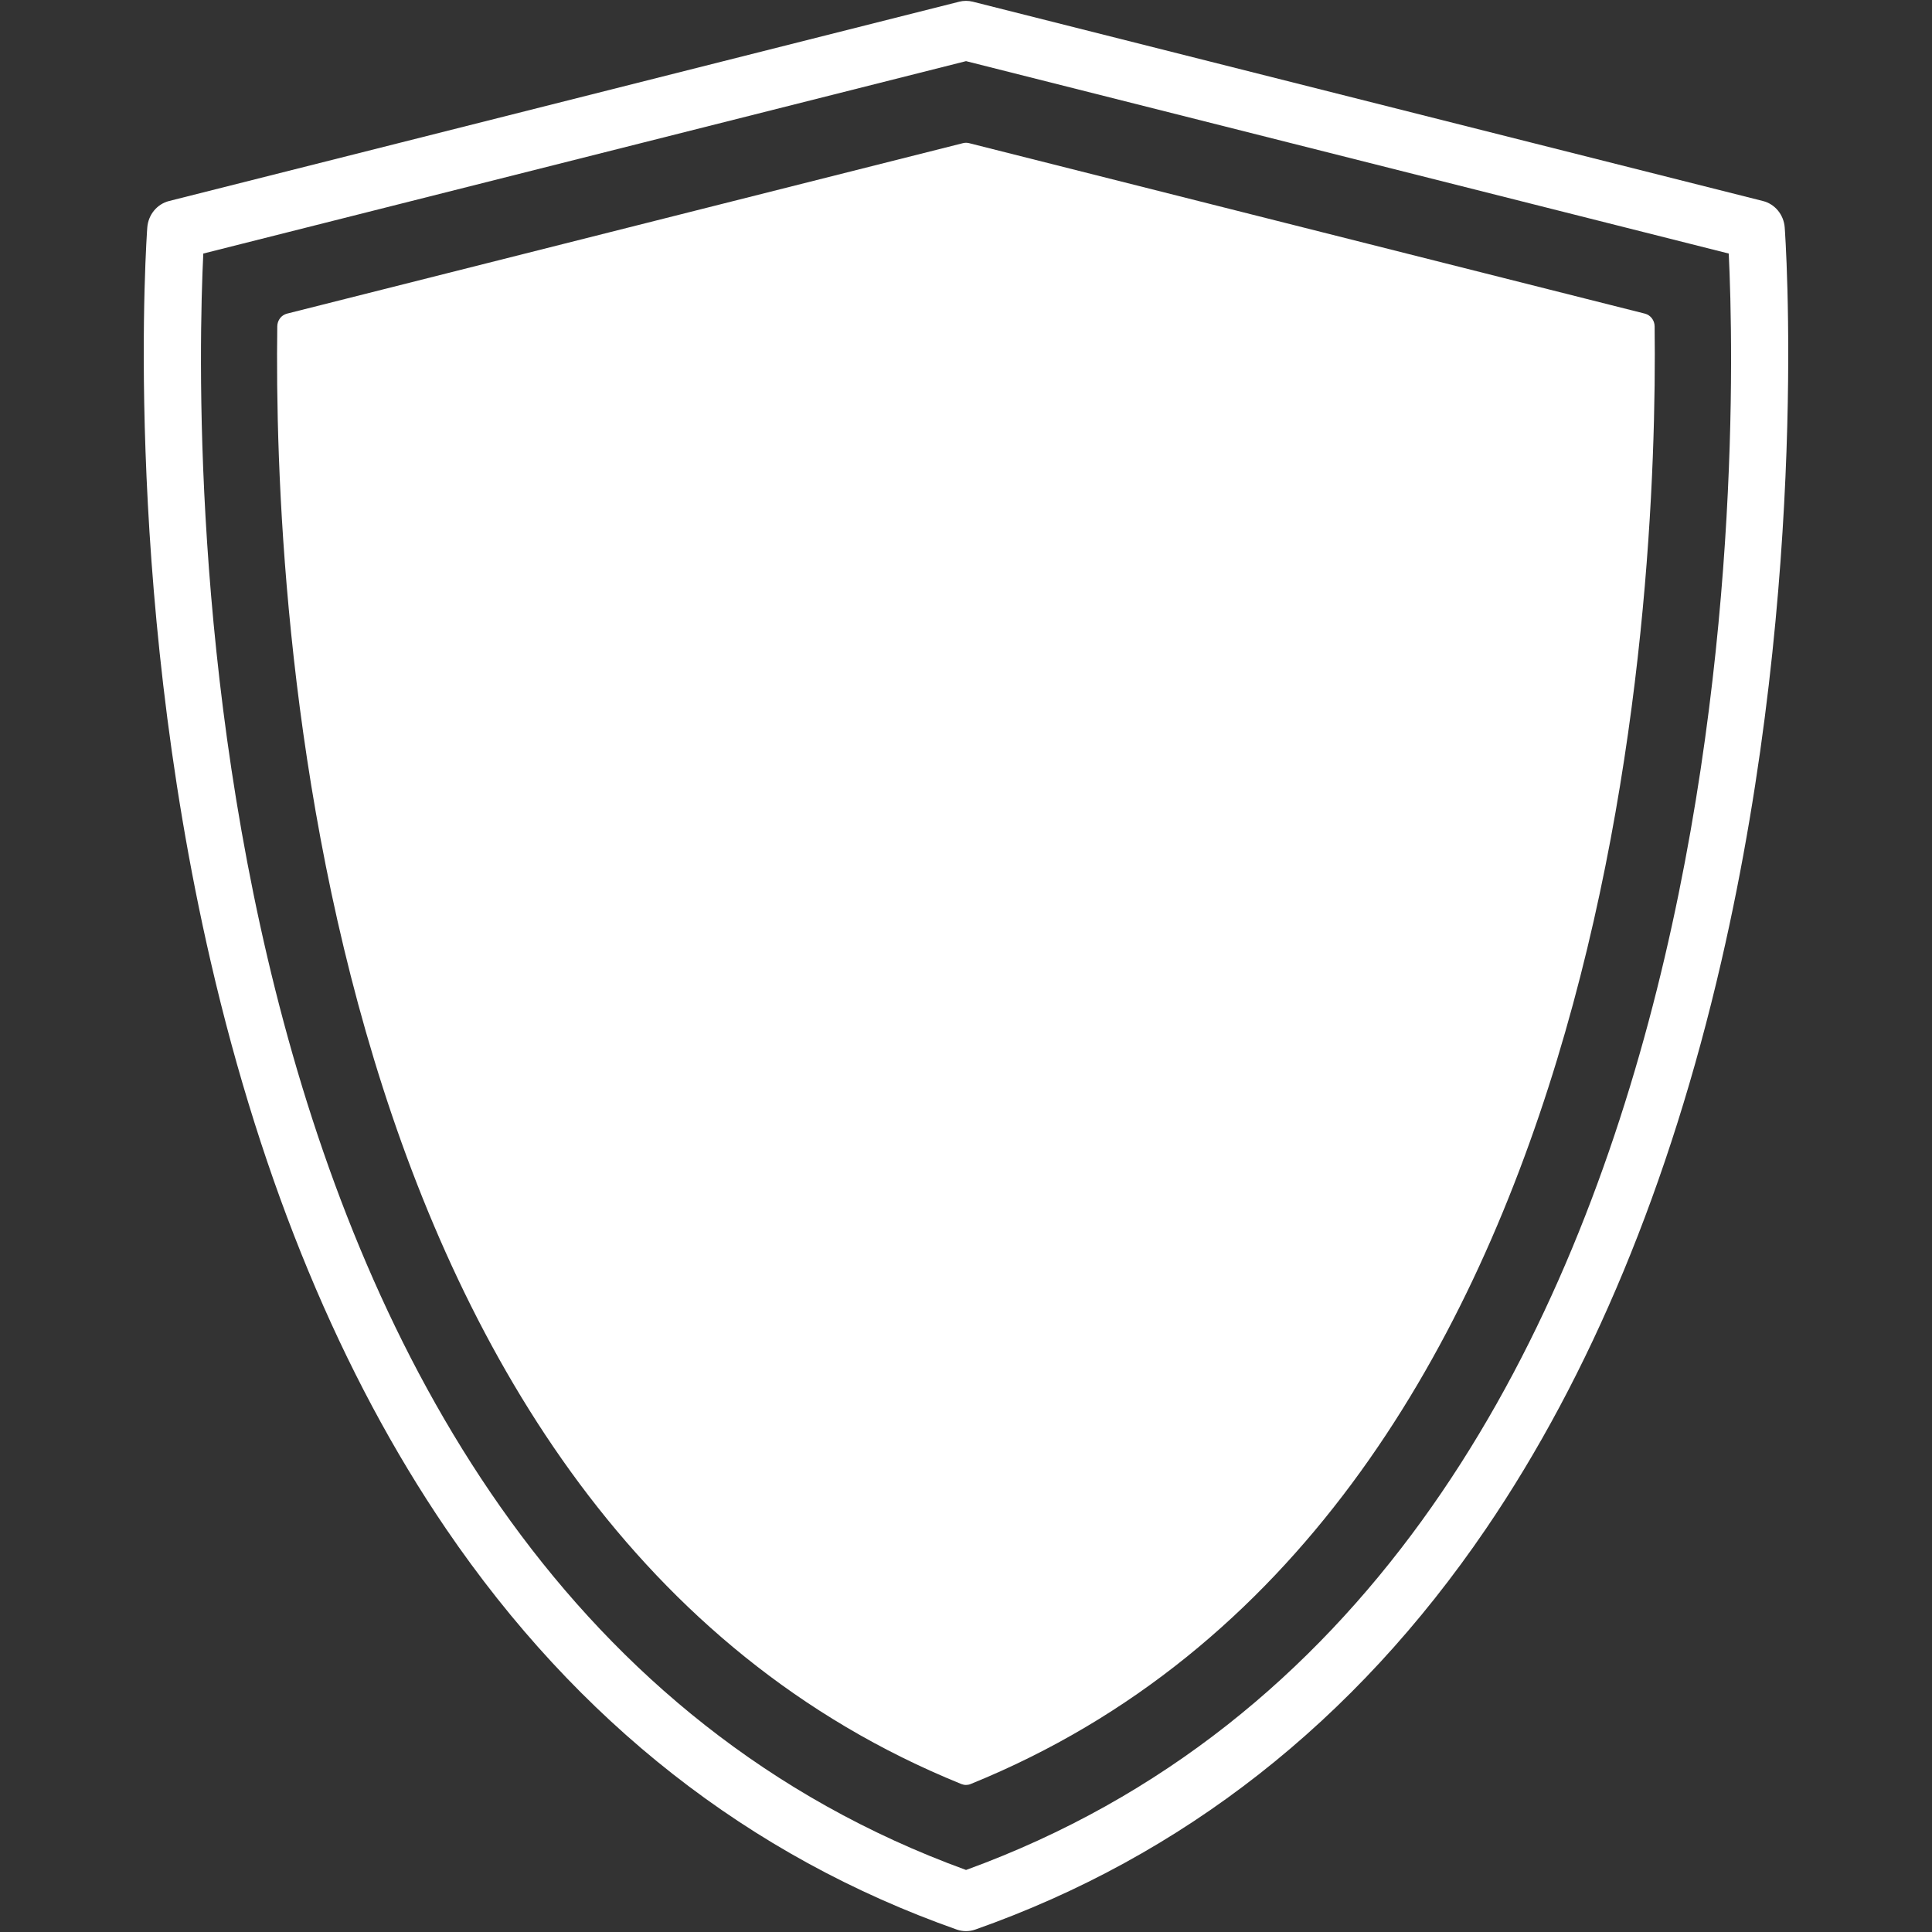 <?xml version="1.0" encoding="UTF-8" standalone="no"?>
<svg
   width="717"
   height="717"
   version="1.1"
   viewBox="0 0 537.75 537.75"
   id="svg139"
   sodipodi:docname="Defense expansion.svg"
   inkscape:export-filename="Defense expansion.png"
   inkscape:export-xdpi="6.6900001"
   inkscape:export-ydpi="6.6900001"
   inkscape:version="1.2.2 (b0a8486541, 2022-12-01)"
   xmlns:inkscape="http://www.inkscape.org/namespaces/inkscape"
   xmlns:sodipodi="http://sodipodi.sourceforge.net/DTD/sodipodi-0.dtd"
   xmlns="http://www.w3.org/2000/svg"
   xmlns:svg="http://www.w3.org/2000/svg">
  <rect x="0" y="0" width="537.75" height="537.75" fill="#333333" stroke="none"/>
  <sodipodi:namedview
     id="namedview141"
     pagecolor="#ffffff"
     bordercolor="#666666"
     borderopacity="1.0"
     inkscape:showpageshadow="2"
     inkscape:pageopacity="0.0"
     inkscape:pagecheckerboard="true"
     inkscape:deskcolor="#d1d1d1"
     inkscape:document-units="pt"
     showgrid="false"
     inkscape:zoom="0.87857143"
     inkscape:cx="467.23577"
     inkscape:cy="466.66667"
     inkscape:window-width="1920"
     inkscape:window-height="1003"
     inkscape:window-x="0"
     inkscape:window-y="27"
     inkscape:window-maximized="1"
     inkscape:current-layer="svg139" />
  <defs
     id="defs65">
    <symbol
       id="u"
       overflow="visible">
      <path
         d="M 2.078,-0.125 C 1.973,-0.07 1.863,-0.031 1.75,0 1.633,0.031 1.516,0.047 1.391,0.047 c -0.387,0 -0.688,-0.102 -0.906,-0.312 -0.219,-0.219 -0.328,-0.504 -0.328,-0.859 0,-0.363 0.109,-0.648 0.328,-0.859 0.219,-0.219 0.52,-0.328 0.906,-0.328 0.125,0 0.242,0.016 0.359,0.047 0.113,0.031 0.223,0.074 0.328,0.125 v 0.469 c -0.105,-0.07 -0.211,-0.125 -0.312,-0.156 -0.105,-0.039 -0.215,-0.062 -0.328,-0.062 -0.211,0 -0.375,0.07 -0.5,0.203 -0.117,0.137 -0.172,0.324 -0.172,0.562 0,0.23 0.055,0.414 0.172,0.547 0.125,0.137 0.289,0.203 0.5,0.203 0.113,0 0.223,-0.016 0.328,-0.047 0.102,-0.039 0.207,-0.098 0.312,-0.172 z"
         id="path2" />
    </symbol>
    <symbol
       id="b"
       overflow="visible">
      <path
         d="M 1.531,-1.234 C 1.477,-1.254 1.426,-1.27 1.375,-1.281 1.332,-1.289 1.285,-1.297 1.234,-1.297 c -0.137,0 -0.246,0.047 -0.328,0.141 -0.074,0.086 -0.109,0.211 -0.109,0.375 V -3e-5 H 0.266 v -1.703 h 0.531 v 0.281 c 0.07,-0.113 0.156,-0.191 0.25,-0.234 0.094,-0.051 0.203,-0.078 0.328,-0.078 h 0.047 0.094 z"
         id="path5" />
    </symbol>
    <symbol
       id="a"
       overflow="visible">
      <path
         d="m 1.953,-0.859 v 0.156 H 0.688 c 0.008,0.125 0.051,0.227 0.125,0.297 0.082,0.062 0.195,0.094 0.344,0.094 0.113,0 0.227,-0.016 0.344,-0.047 0.125,-0.039 0.25,-0.094 0.375,-0.156 v 0.406 C 1.75,-0.055 1.617,-0.02 1.484,5e-6 c -0.125,0.031 -0.25,0.047 -0.375,0.047 -0.312,0 -0.555,-0.078 -0.719,-0.234 -0.168,-0.156 -0.25,-0.375 -0.25,-0.656 0,-0.281 0.082,-0.5 0.25,-0.656 0.164,-0.156 0.395,-0.234 0.688,-0.234 0.27,0 0.484,0.078 0.641,0.234 0.156,0.156 0.234,0.371 0.234,0.641 z M 1.406,-1.031 c 0,-0.102 -0.031,-0.188 -0.094,-0.25 -0.062,-0.062 -0.141,-0.094 -0.234,-0.094 -0.105,0 -0.195,0.031 -0.266,0.094 -0.062,0.055 -0.105,0.137 -0.125,0.25 z"
         id="path8" />
    </symbol>
    <symbol
       id="f"
       overflow="visible">
      <path
         d="m 1.016,-0.766 c -0.105,0 -0.188,0.023 -0.25,0.062 -0.055,0.031 -0.078,0.09 -0.078,0.172 0,0.062 0.02,0.117 0.062,0.156 0.039,0.043 0.102,0.062 0.188,0.062 0.102,0 0.191,-0.035 0.266,-0.109 0.07,-0.07 0.109,-0.164 0.109,-0.281 v -0.062 z M 1.859,-0.969 V 1e-5 H 1.312 v -0.25 c -0.074,0.105 -0.156,0.184 -0.25,0.234 -0.094,0.039 -0.203,0.062 -0.328,0.062 -0.18,0 -0.324,-0.051 -0.438,-0.156 C 0.191,-0.211 0.141,-0.348 0.141,-0.516 c 0,-0.195 0.066,-0.344 0.203,-0.438 0.133,-0.094 0.348,-0.141 0.641,-0.141 h 0.328 v -0.031 c 0,-0.094 -0.039,-0.156 -0.109,-0.188 -0.062,-0.039 -0.168,-0.062 -0.312,-0.062 -0.117,0 -0.227,0.012 -0.328,0.031 -0.105,0.023 -0.199,0.059 -0.281,0.109 v -0.422 c 0.113,-0.031 0.227,-0.051 0.344,-0.062 0.125,-0.008 0.242,-0.016 0.359,-0.016 0.312,0 0.535,0.062 0.672,0.188 0.133,0.117 0.203,0.309 0.203,0.578 z"
         id="path11" />
    </symbol>
    <symbol
       id="c"
       overflow="visible">
      <path
         d="m 0.859,-2.188 v 0.484 h 0.562 v 0.391 h -0.562 v 0.719 c 0,0.086 0.016,0.141 0.047,0.172 0.031,0.023 0.094,0.031 0.188,0.031 h 0.281 V 0 h -0.469 c -0.219,0 -0.375,-0.039 -0.469,-0.125 -0.086,-0.094 -0.125,-0.25 -0.125,-0.469 V -1.312 h -0.266 v -0.391 h 0.266 V -2.188 Z"
         id="path14" />
    </symbol>
    <symbol
       id="i"
       overflow="visible">
      <path
         d="M 1.422,-1.453 V -2.359 H 1.969 V 5e-5 H 1.422 v -0.25 c -0.074,0.105 -0.156,0.184 -0.25,0.234 -0.094,0.039 -0.199,0.062 -0.312,0.062 -0.211,0 -0.383,-0.082 -0.516,-0.25 -0.137,-0.164 -0.203,-0.379 -0.203,-0.641 0,-0.258 0.066,-0.473 0.203,-0.641 0.133,-0.164 0.305,-0.25 0.516,-0.25 0.113,0 0.219,0.027 0.312,0.078 0.094,0.043 0.176,0.109 0.25,0.203 z m -0.359,1.109 c 0.113,0 0.203,-0.039 0.266,-0.125 0.062,-0.094 0.094,-0.219 0.094,-0.375 0,-0.164 -0.031,-0.289 -0.094,-0.375 -0.062,-0.082 -0.152,-0.125 -0.266,-0.125 -0.117,0 -0.203,0.043 -0.266,0.125 -0.062,0.086 -0.094,0.211 -0.094,0.375 0,0.156 0.031,0.281 0.094,0.375 0.062,0.086 0.148,0.125 0.266,0.125 z"
         id="path17" />
    </symbol>
    <symbol
       id="h"
       overflow="visible">
      <path
         d="m 1.172,-0.344 c 0.113,0 0.203,-0.039 0.266,-0.125 0.062,-0.094 0.094,-0.219 0.094,-0.375 0,-0.164 -0.031,-0.289 -0.094,-0.375 -0.062,-0.082 -0.152,-0.125 -0.266,-0.125 -0.125,0 -0.219,0.043 -0.281,0.125 -0.062,0.086 -0.094,0.211 -0.094,0.375 0,0.156 0.031,0.281 0.094,0.375 0.062,0.086 0.156,0.125 0.281,0.125 z m -0.375,-1.109 c 0.082,-0.094 0.164,-0.16 0.25,-0.203 0.094,-0.051 0.203,-0.078 0.328,-0.078 0.207,0 0.379,0.086 0.516,0.25 0.133,0.168 0.203,0.383 0.203,0.641 0,0.262 -0.07,0.477 -0.203,0.641 -0.137,0.168 -0.309,0.25 -0.516,0.25 -0.125,0 -0.234,-0.023 -0.328,-0.062 -0.086,-0.051 -0.168,-0.129 -0.25,-0.234 v 0.25 H 0.266 v -2.359 H 0.797 Z"
         id="path20" />
    </symbol>
    <symbol
       id="g"
       overflow="visible">
      <path
         d="m 0.031,-1.703 h 0.547 l 0.453,1.156 0.391,-1.156 H 1.969 L 1.25,0.156 C 1.176,0.344 1.094,0.473 1,0.547 0.906,0.629 0.781,0.672 0.625,0.672 H 0.312 V 0.313 h 0.172 c 0.094,0 0.16,-0.016 0.203,-0.047 0.039,-0.031 0.07,-0.086 0.094,-0.156 L 0.797,0.063 Z"
         id="path23" />
    </symbol>
    <symbol
       id="e"
       overflow="visible">
      <path
         d="M 0.266,-2.359 H 0.797 V 0 H 0.266 Z"
         id="path26" />
    </symbol>
    <symbol
       id="t"
       overflow="visible">
      <path
         d="M 0.266,-1.703 H 0.797 V 0 H 0.266 Z m 0,-0.656 h 0.531 v 0.438 H 0.266 Z"
         id="path29" />
    </symbol>
    <symbol
       id="s"
       overflow="visible">
      <path
         d="M 1.422,-0.281 C 1.348,-0.188 1.266,-0.113 1.172,-0.062 1.078,-0.02 0.973,0 0.859,0 0.648,0 0.477,-0.078 0.344,-0.234 0.207,-0.398 0.141,-0.613 0.141,-0.875 c 0,-0.25 0.066,-0.453 0.203,-0.609 0.133,-0.164 0.305,-0.25 0.516,-0.25 0.113,0 0.219,0.027 0.312,0.078 0.094,0.043 0.176,0.109 0.25,0.203 v -0.25 h 0.547 v 1.531 c 0,0.27 -0.09,0.477 -0.266,0.625 -0.168,0.145 -0.418,0.219 -0.75,0.219 -0.105,0 -0.211,-0.012 -0.312,-0.031 C 0.547,0.629 0.445,0.609 0.344,0.578 v -0.422 c 0.094,0.051 0.188,0.086 0.281,0.109 0.094,0.031 0.188,0.047 0.281,0.047 0.176,0 0.305,-0.043 0.391,-0.125 0.082,-0.074 0.125,-0.191 0.125,-0.359 z m -0.359,-1.062 c -0.117,0 -0.203,0.043 -0.266,0.125 -0.062,0.086 -0.094,0.199 -0.094,0.344 0,0.156 0.031,0.277 0.094,0.359 0.062,0.086 0.148,0.125 0.266,0.125 0.113,0 0.203,-0.039 0.266,-0.125 0.062,-0.082 0.094,-0.203 0.094,-0.359 0,-0.145 -0.031,-0.258 -0.094,-0.344 -0.062,-0.082 -0.152,-0.125 -0.266,-0.125 z"
         id="path32" />
    </symbol>
    <symbol
       id="r"
       overflow="visible">
      <path
         d="m 1.375,-2.359 v 0.359 H 1.078 c -0.074,0 -0.125,0.016 -0.156,0.047 -0.031,0.023 -0.047,0.07 -0.047,0.141 v 0.109 h 0.469 v 0.391 h -0.469 v 1.312 h -0.547 v -1.312 h -0.266 v -0.391 h 0.266 v -0.109 c 0,-0.188 0.051,-0.32 0.156,-0.406 0.102,-0.094 0.266,-0.141 0.484,-0.141 z"
         id="path35" />
    </symbol>
    <symbol
       id="d"
       overflow="visible">
      <path
         d="m 1.078,-1.359 c -0.125,0 -0.219,0.047 -0.281,0.141 -0.062,0.086 -0.094,0.211 -0.094,0.375 0,0.156 0.031,0.281 0.094,0.375 0.062,0.086 0.156,0.125 0.281,0.125 0.113,0 0.203,-0.039 0.266,-0.125 0.062,-0.094 0.094,-0.219 0.094,-0.375 0,-0.164 -0.031,-0.289 -0.094,-0.375 C 1.281,-1.313 1.191,-1.359 1.078,-1.359 Z m 0,-0.375 c 0.289,0 0.516,0.078 0.672,0.234 0.164,0.156 0.25,0.375 0.25,0.656 0,0.281 -0.086,0.5 -0.25,0.656 -0.156,0.156 -0.383,0.234 -0.672,0.234 -0.305,0 -0.539,-0.078 -0.703,-0.234 -0.156,-0.156 -0.234,-0.375 -0.234,-0.656 0,-0.281 0.078,-0.5 0.234,-0.656 C 0.539,-1.656 0.773,-1.734 1.078,-1.734 Z"
         id="path38" />
    </symbol>
    <symbol
       id="q"
       overflow="visible">
      <path
         d="m 1.844,-1.422 c 0.062,-0.102 0.141,-0.18 0.234,-0.234 0.094,-0.051 0.195,-0.078 0.312,-0.078 0.195,0 0.348,0.062 0.453,0.188 0.102,0.117 0.156,0.289 0.156,0.516 v 1.031 H 2.453 v -0.891 -0.031 -0.062 c 0,-0.125 -0.023,-0.211 -0.062,-0.266 C 2.359,-1.301 2.301,-1.328 2.219,-1.328 c -0.094,0 -0.172,0.043 -0.234,0.125 -0.055,0.086 -0.078,0.211 -0.078,0.375 V -8e-5 H 1.359 V -0.891 c 0,-0.188 -0.023,-0.305 -0.062,-0.359 -0.031,-0.051 -0.09,-0.078 -0.172,-0.078 -0.105,0 -0.188,0.043 -0.25,0.125 C 0.82,-1.117 0.797,-1 0.797,-0.844 V -7.5e-5 H 0.266 v -1.703 H 0.797 v 0.25 c 0.07,-0.094 0.148,-0.16 0.234,-0.203 0.094,-0.051 0.191,-0.078 0.297,-0.078 0.113,0 0.211,0.027 0.297,0.078 0.094,0.055 0.164,0.133 0.219,0.234 z"
         id="path41" />
    </symbol>
    <symbol
       id="p"
       overflow="visible">
      <path
         d="M 1.969,-1.031 V 0 H 1.422 v -0.797 c 0,-0.145 -0.008,-0.242 -0.016,-0.297 0,-0.051 -0.012,-0.094 -0.031,-0.125 -0.023,-0.031 -0.055,-0.055 -0.094,-0.078 -0.031,-0.02 -0.07,-0.031 -0.109,-0.031 -0.117,0 -0.211,0.047 -0.281,0.141 -0.062,0.086 -0.094,0.199 -0.094,0.344 v 0.844 h -0.531 v -2.359 h 0.531 v 0.906 c 0.082,-0.094 0.172,-0.16 0.266,-0.203 0.094,-0.051 0.195,-0.078 0.312,-0.078 0.195,0 0.344,0.062 0.438,0.188 0.102,0.117 0.156,0.289 0.156,0.516 z"
         id="path44" />
    </symbol>
    <symbol
       id="o"
       overflow="visible">
      <path
         d="M 0.281,-2.266 H 0.938 l 0.828,1.547 V -2.266 H 2.312 V 0 H 1.656 L 0.844,-1.562 V 0 h -0.562 z"
         id="path47" />
    </symbol>
    <symbol
       id="n"
       overflow="visible">
      <path
         d="m 0.25,-0.656 v -1.047 h 0.547 v 0.172 c 0,0.094 -0.008,0.215 -0.016,0.359 v 0.266 c 0,0.137 0.004,0.234 0.016,0.297 0.008,0.062 0.02,0.105 0.031,0.125 0.02,0.043 0.047,0.074 0.078,0.094 0.039,0.012 0.086,0.016 0.141,0.016 0.113,0 0.203,-0.039 0.266,-0.125 0.062,-0.082 0.094,-0.203 0.094,-0.359 v -0.844 h 0.547 v 1.703 h -0.547 v -0.25 c -0.086,0.105 -0.172,0.184 -0.266,0.234 -0.086,0.039 -0.184,0.062 -0.297,0.062 -0.199,0 -0.352,-0.055 -0.453,-0.172 -0.094,-0.125 -0.141,-0.301 -0.141,-0.531 z"
         id="path50" />
    </symbol>
    <symbol
       id="m"
       overflow="visible">
      <path
         d="M 1.969,-1.031 V 0 H 1.422 v -0.797 c 0,-0.145 -0.008,-0.242 -0.016,-0.297 0,-0.051 -0.012,-0.094 -0.031,-0.125 -0.023,-0.031 -0.055,-0.055 -0.094,-0.078 -0.031,-0.02 -0.07,-0.031 -0.109,-0.031 -0.117,0 -0.211,0.047 -0.281,0.141 -0.062,0.086 -0.094,0.199 -0.094,0.344 v 0.844 h -0.531 v -1.703 h 0.531 v 0.25 c 0.082,-0.094 0.172,-0.16 0.266,-0.203 0.094,-0.051 0.195,-0.078 0.312,-0.078 0.195,0 0.344,0.062 0.438,0.188 0.102,0.117 0.156,0.289 0.156,0.516 z"
         id="path53" />
    </symbol>
    <symbol
       id="l"
       overflow="visible">
      <path
         d="M 0.281,-2.266 H 1.25 c 0.289,0 0.516,0.07 0.672,0.203 0.156,0.125 0.234,0.305 0.234,0.531 0,0.242 -0.078,0.43 -0.234,0.562 -0.156,0.125 -0.383,0.188 -0.672,0.188 H 0.875 V 2e-5 H 0.281 Z M 0.875,-1.844 v 0.641 h 0.312 c 0.113,0 0.203,-0.023 0.266,-0.078 0.062,-0.062 0.094,-0.145 0.094,-0.25 0,-0.094 -0.031,-0.164 -0.094,-0.219 -0.062,-0.062 -0.152,-0.094 -0.266,-0.094 z"
         id="path56" />
    </symbol>
    <symbol
       id="k"
       overflow="visible">
      <path
         d="m 0.266,-1.703 h 0.531 v 1.672 c 0,0.227 -0.055,0.398 -0.156,0.516 -0.105,0.125 -0.262,0.188 -0.469,0.188 H -0.109 V 0.313 h 0.094 c 0.102,0 0.176,-0.027 0.219,-0.078 0.039,-0.043 0.062,-0.133 0.062,-0.266 z m 0,-0.656 h 0.531 v 0.438 H 0.266 Z"
         id="path59" />
    </symbol>
    <symbol
       id="j"
       overflow="visible">
      <path
         d="m 1.641,-1.641 v 0.438 C 1.566,-1.254 1.488,-1.289 1.406,-1.312 1.332,-1.344 1.258,-1.359 1.187,-1.359 c -0.156,0 -0.277,0.047 -0.359,0.141 -0.086,0.086 -0.125,0.211 -0.125,0.375 0,0.156 0.039,0.281 0.125,0.375 0.082,0.086 0.203,0.125 0.359,0.125 0.082,0 0.16,-0.008 0.234,-0.031 0.07,-0.031 0.145,-0.07 0.219,-0.125 v 0.453 c -0.094,0.031 -0.184,0.051 -0.266,0.062 -0.086,0.02 -0.172,0.031 -0.266,0.031 -0.305,0 -0.543,-0.078 -0.719,-0.234 -0.168,-0.156 -0.25,-0.375 -0.25,-0.656 0,-0.281 0.082,-0.5 0.25,-0.656 0.176,-0.156 0.414,-0.234 0.719,-0.234 0.094,0 0.18,0.012 0.266,0.031 0.082,0.012 0.172,0.031 0.266,0.062 z"
         id="path62" />
    </symbol>
  </defs>
  <g
     id="g7134"
     transform="translate(-82.514,-11.912)"
     style="fill:#ffffff;fill-opacity:1">
    <path
       d="m 579.27,75.215 c -0.281,-3.566 -2.727,-6.523 -6.07,-7.356 l -219.9,-55.469 c -1.242,-0.32 -2.586,-0.316 -3.797,-0.004 l -219.92,55.473 c -3.352,0.844 -5.793,3.801 -6.074,7.363 -0.074,0.961 -7.125,97.148 17.672,204.43 14.309,61.91 36.344,115 65.492,157.8 36.523,53.629 84.348,91.156 142.17,111.54 0.824,0.281 1.68,0.43 2.547,0.43 0.867,0 1.723,-0.145 2.574,-0.438 57.793,-20.375 105.61,-57.898 142.14,-111.53 29.148,-42.801 51.18,-95.891 65.488,-157.8 24.809,-107.32 17.75,-203.48 17.676,-204.44 z M 351.4,532.395 C 130.44,452.004 136.64,133.395 139.1,82.485 L 351.4,28.93 563.69,82.485 c 2.461,50.902 8.715,369.5 -212.29,449.91 z m -0.844,-480.64 c 0.551,-0.141 1.133,-0.141 1.684,0 l 188.1,47.449 c 1.578,0.398 2.703,1.855 2.719,3.531 0.945,76.68 -9.973,332.5 -190.28,405.7 -0.008,0 -0.012,0.008 -0.016,0.008 -0.027,0.012 -0.051,0.023 -0.078,0.035 -0.418,0.172 -0.855,0.254 -1.297,0.254 -0.441,0 -0.883,-0.09 -1.297,-0.254 -0.027,-0.012 -0.051,-0.023 -0.082,-0.035 -0.004,0 -0.012,-0.008 -0.016,-0.008 -180.8,-73.332 -191.38,-329.06 -190.3,-405.7 0.023,-1.691 1.137,-3.133 2.719,-3.531 z"
       id="path67"
       style="fill:#ffffff;fill-opacity:1" />
  </g>
</svg>
